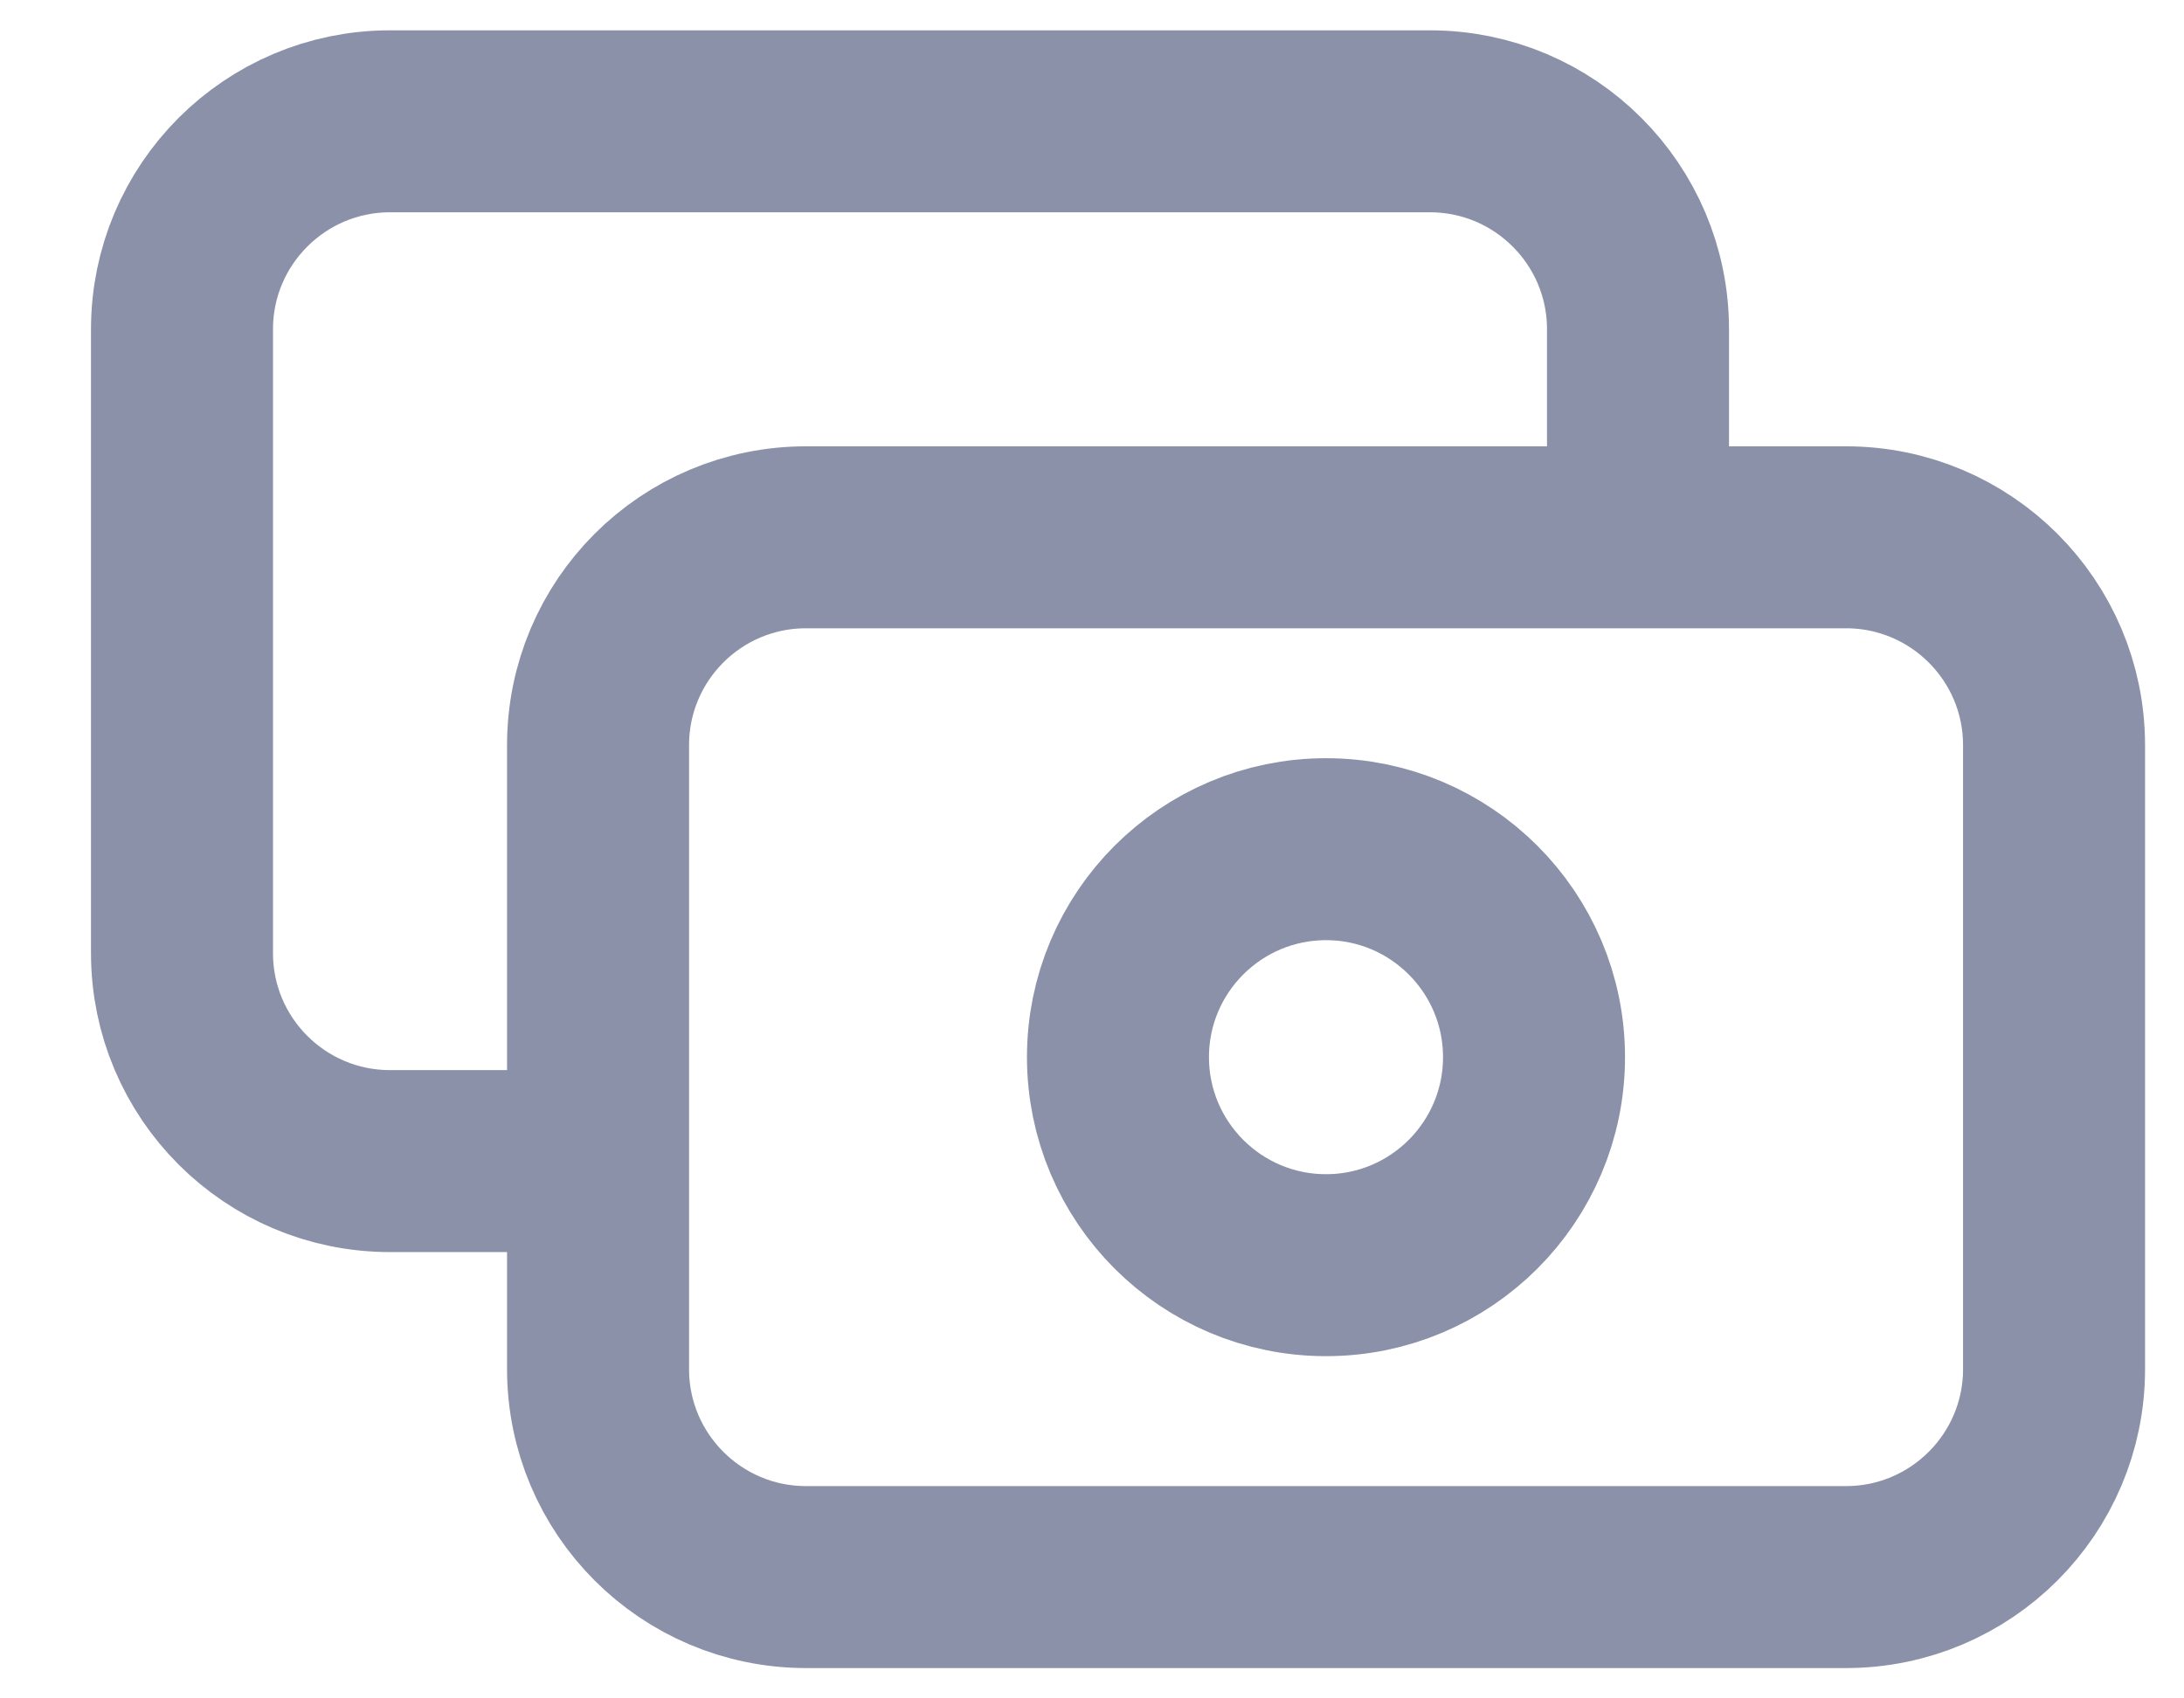 <svg width="18" height="14" viewBox="0 0 18 14" fill="none" xmlns="http://www.w3.org/2000/svg">
    <path
        d="M13.5 4.429V2.714C13.5 1.768 12.732 1 11.786 1H3.214C2.268 1 1.5 1.768 1.5 2.714V7.857C1.5 8.804 2.268 9.571 3.214 9.571H4.929M6.643 13H15.214C16.161 13 16.929 12.232 16.929 11.286V6.143C16.929 5.196 16.161 4.429 15.214 4.429H6.643C5.696 4.429 4.929 5.196 4.929 6.143V11.286C4.929 12.232 5.696 13 6.643 13ZM12.643 8.714C12.643 9.661 11.875 10.429 10.929 10.429C9.982 10.429 9.214 9.661 9.214 8.714C9.214 7.768 9.982 7 10.929 7C11.875 7 12.643 7.768 12.643 8.714Z"
        stroke="#8A91A8" stroke-width="1.5" stroke-linecap="round" stroke-linejoin="round" />
</svg>